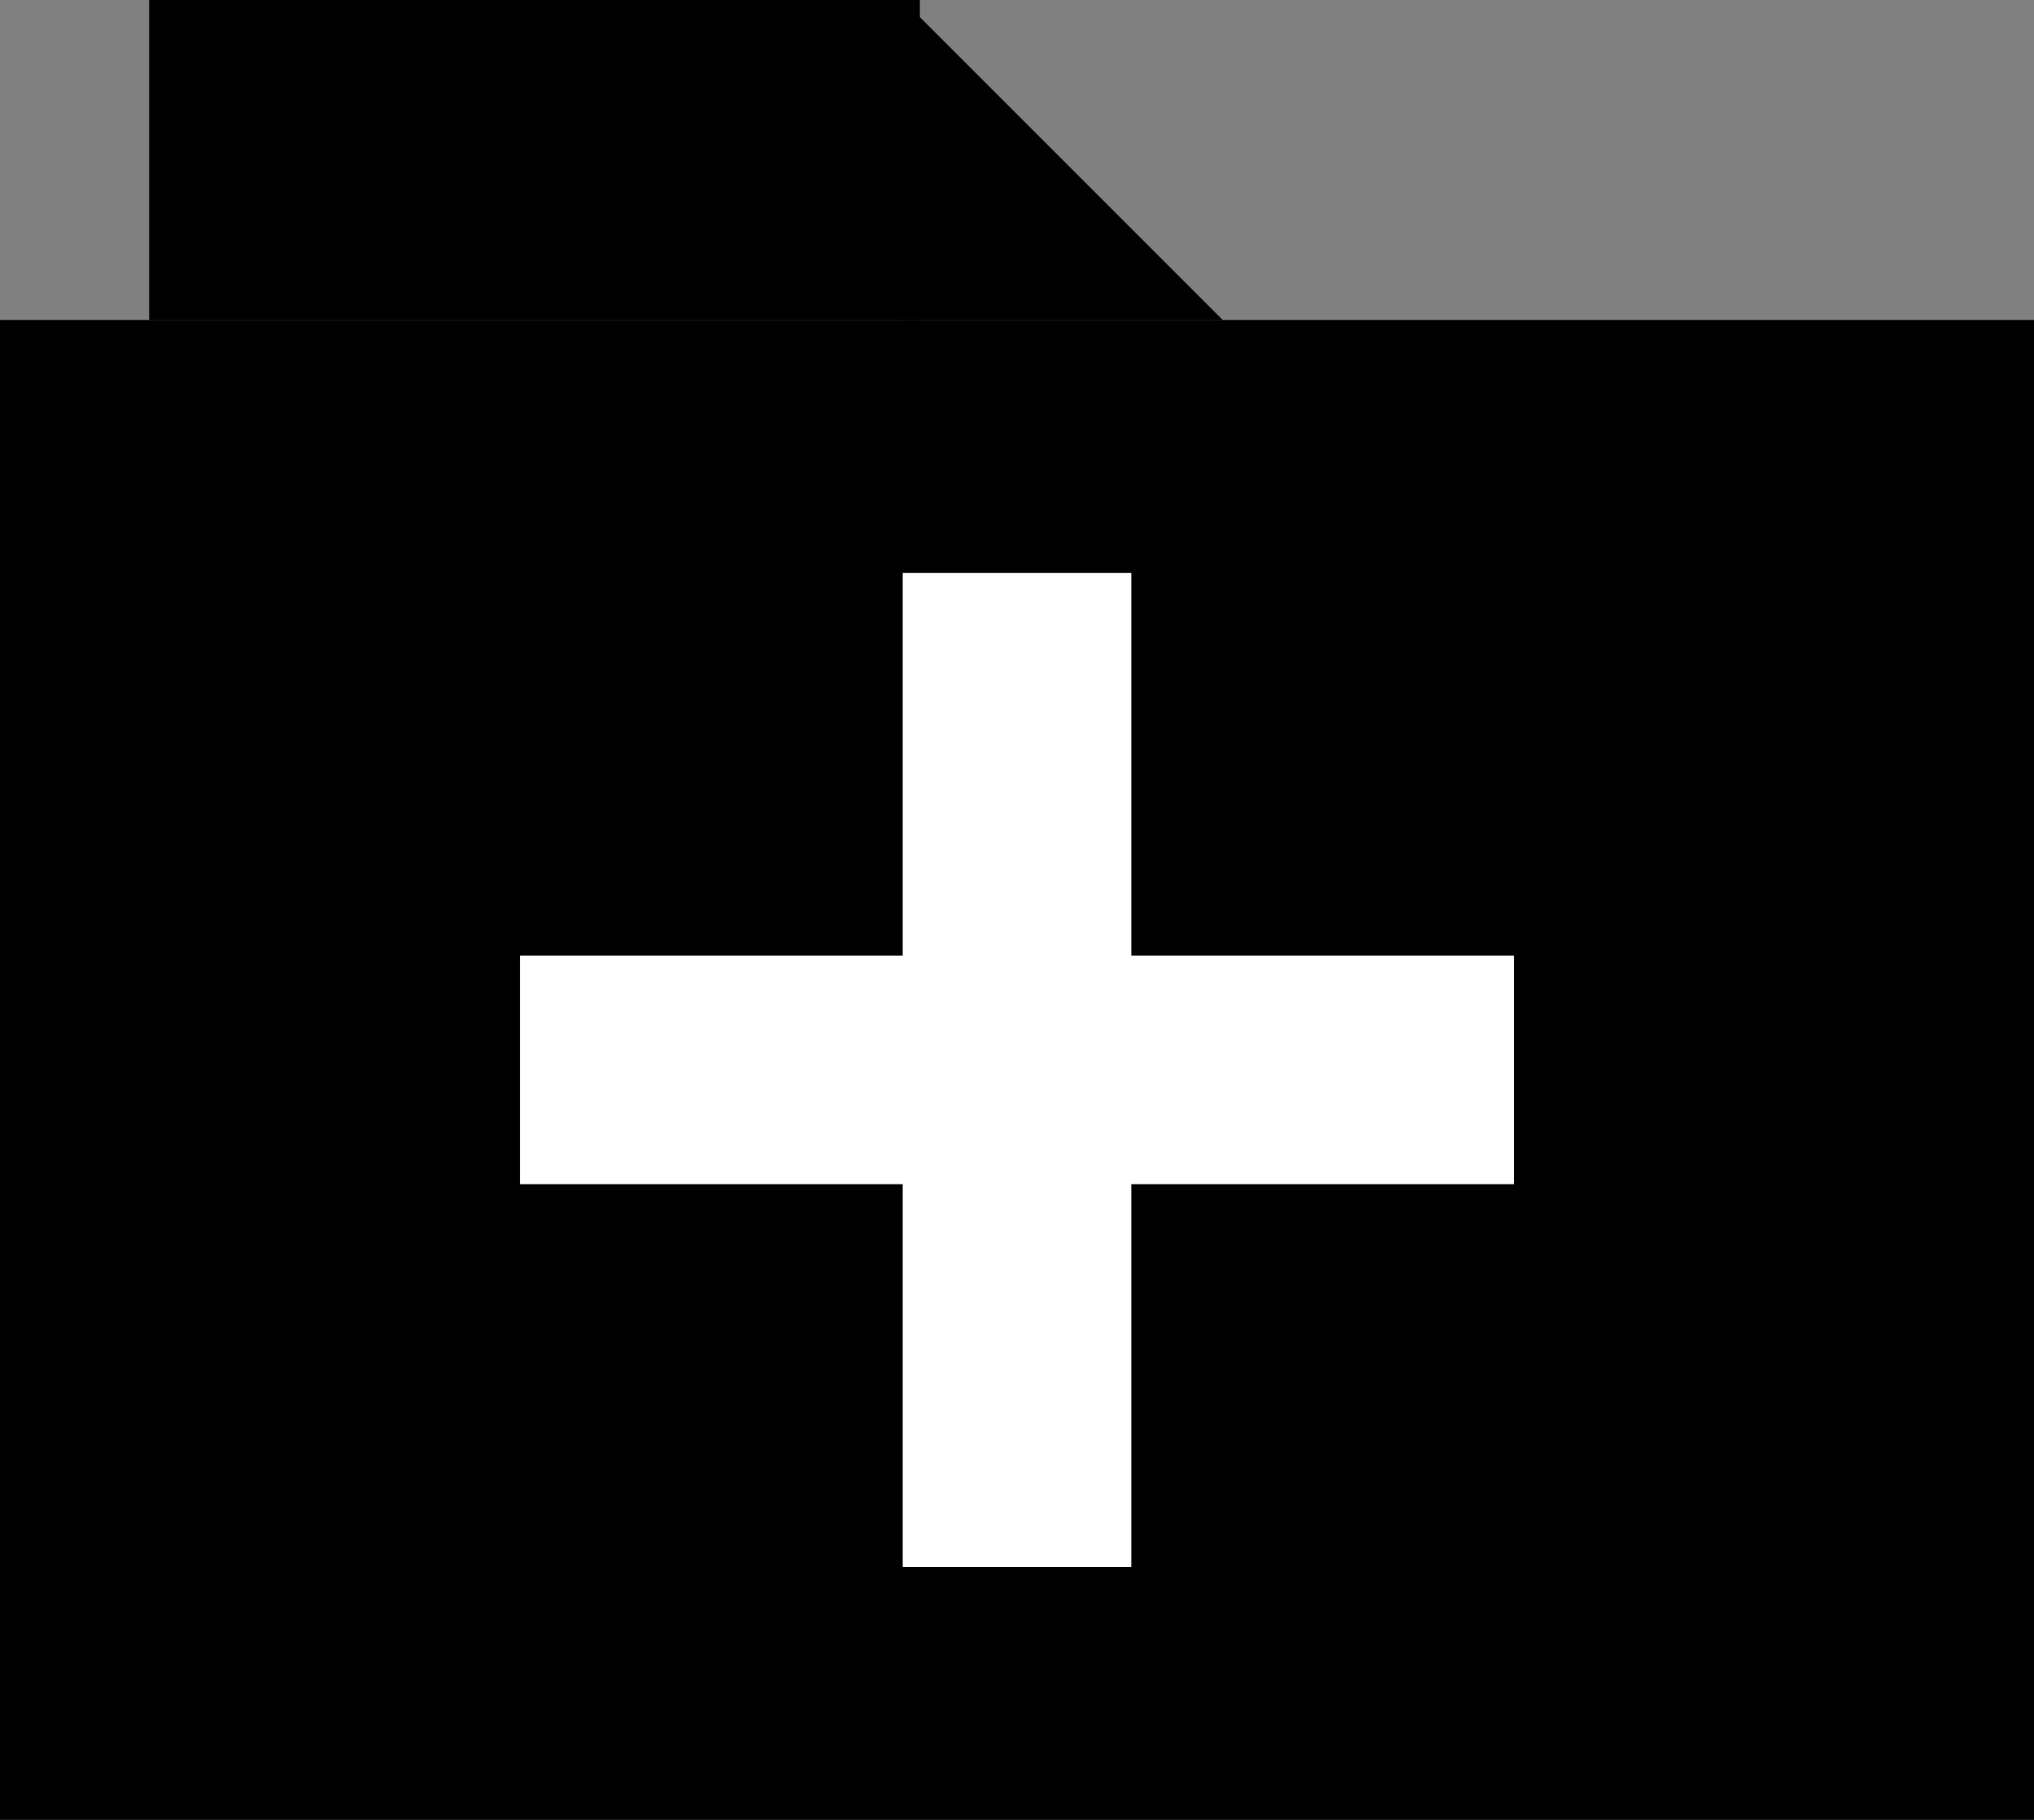 <?xml version="1.0" encoding="UTF-8"?>
<!DOCTYPE svg PUBLIC "-//W3C//DTD SVG 1.1//EN" "http://www.w3.org/Graphics/SVG/1.1/DTD/svg11.dtd">
<svg version="1.1" xmlns="http://www.w3.org/2000/svg" xmlns:xlink="http://www.w3.org/1999/xlink" x="0" y="0" width="89" height="79.631" viewBox="0, 0, 89, 79.631">
  <rect x="0" y="0" width="89" height="79.631" fill="#808080" stroke="none"/>
  <g id="Layer_1" transform="translate(-28.75, -36.5)">
    <path d="M68.25,36.5 L82.25,50.5 L68.25,50.5 z" fill="#000000"/>
    <path d="M35.276,36.5 L69,36.5 L69,50.5 L35.276,50.5 z" fill="#000000"/>
    <path d="M28.75,50.5 L117.75,50.5 L117.75,116.131 L28.75,116.131 z" fill="#000000"/>
    <path d="M51.5,78.315 L95,78.315 L95,88.315 L51.5,88.315 z" fill="#FFFFFF"/>
    <path d="M68.25,61.566 L78.25,61.566 L78.25,105.065 L68.25,105.065 z" fill="#FFFFFF"/>
  </g>
</svg>
